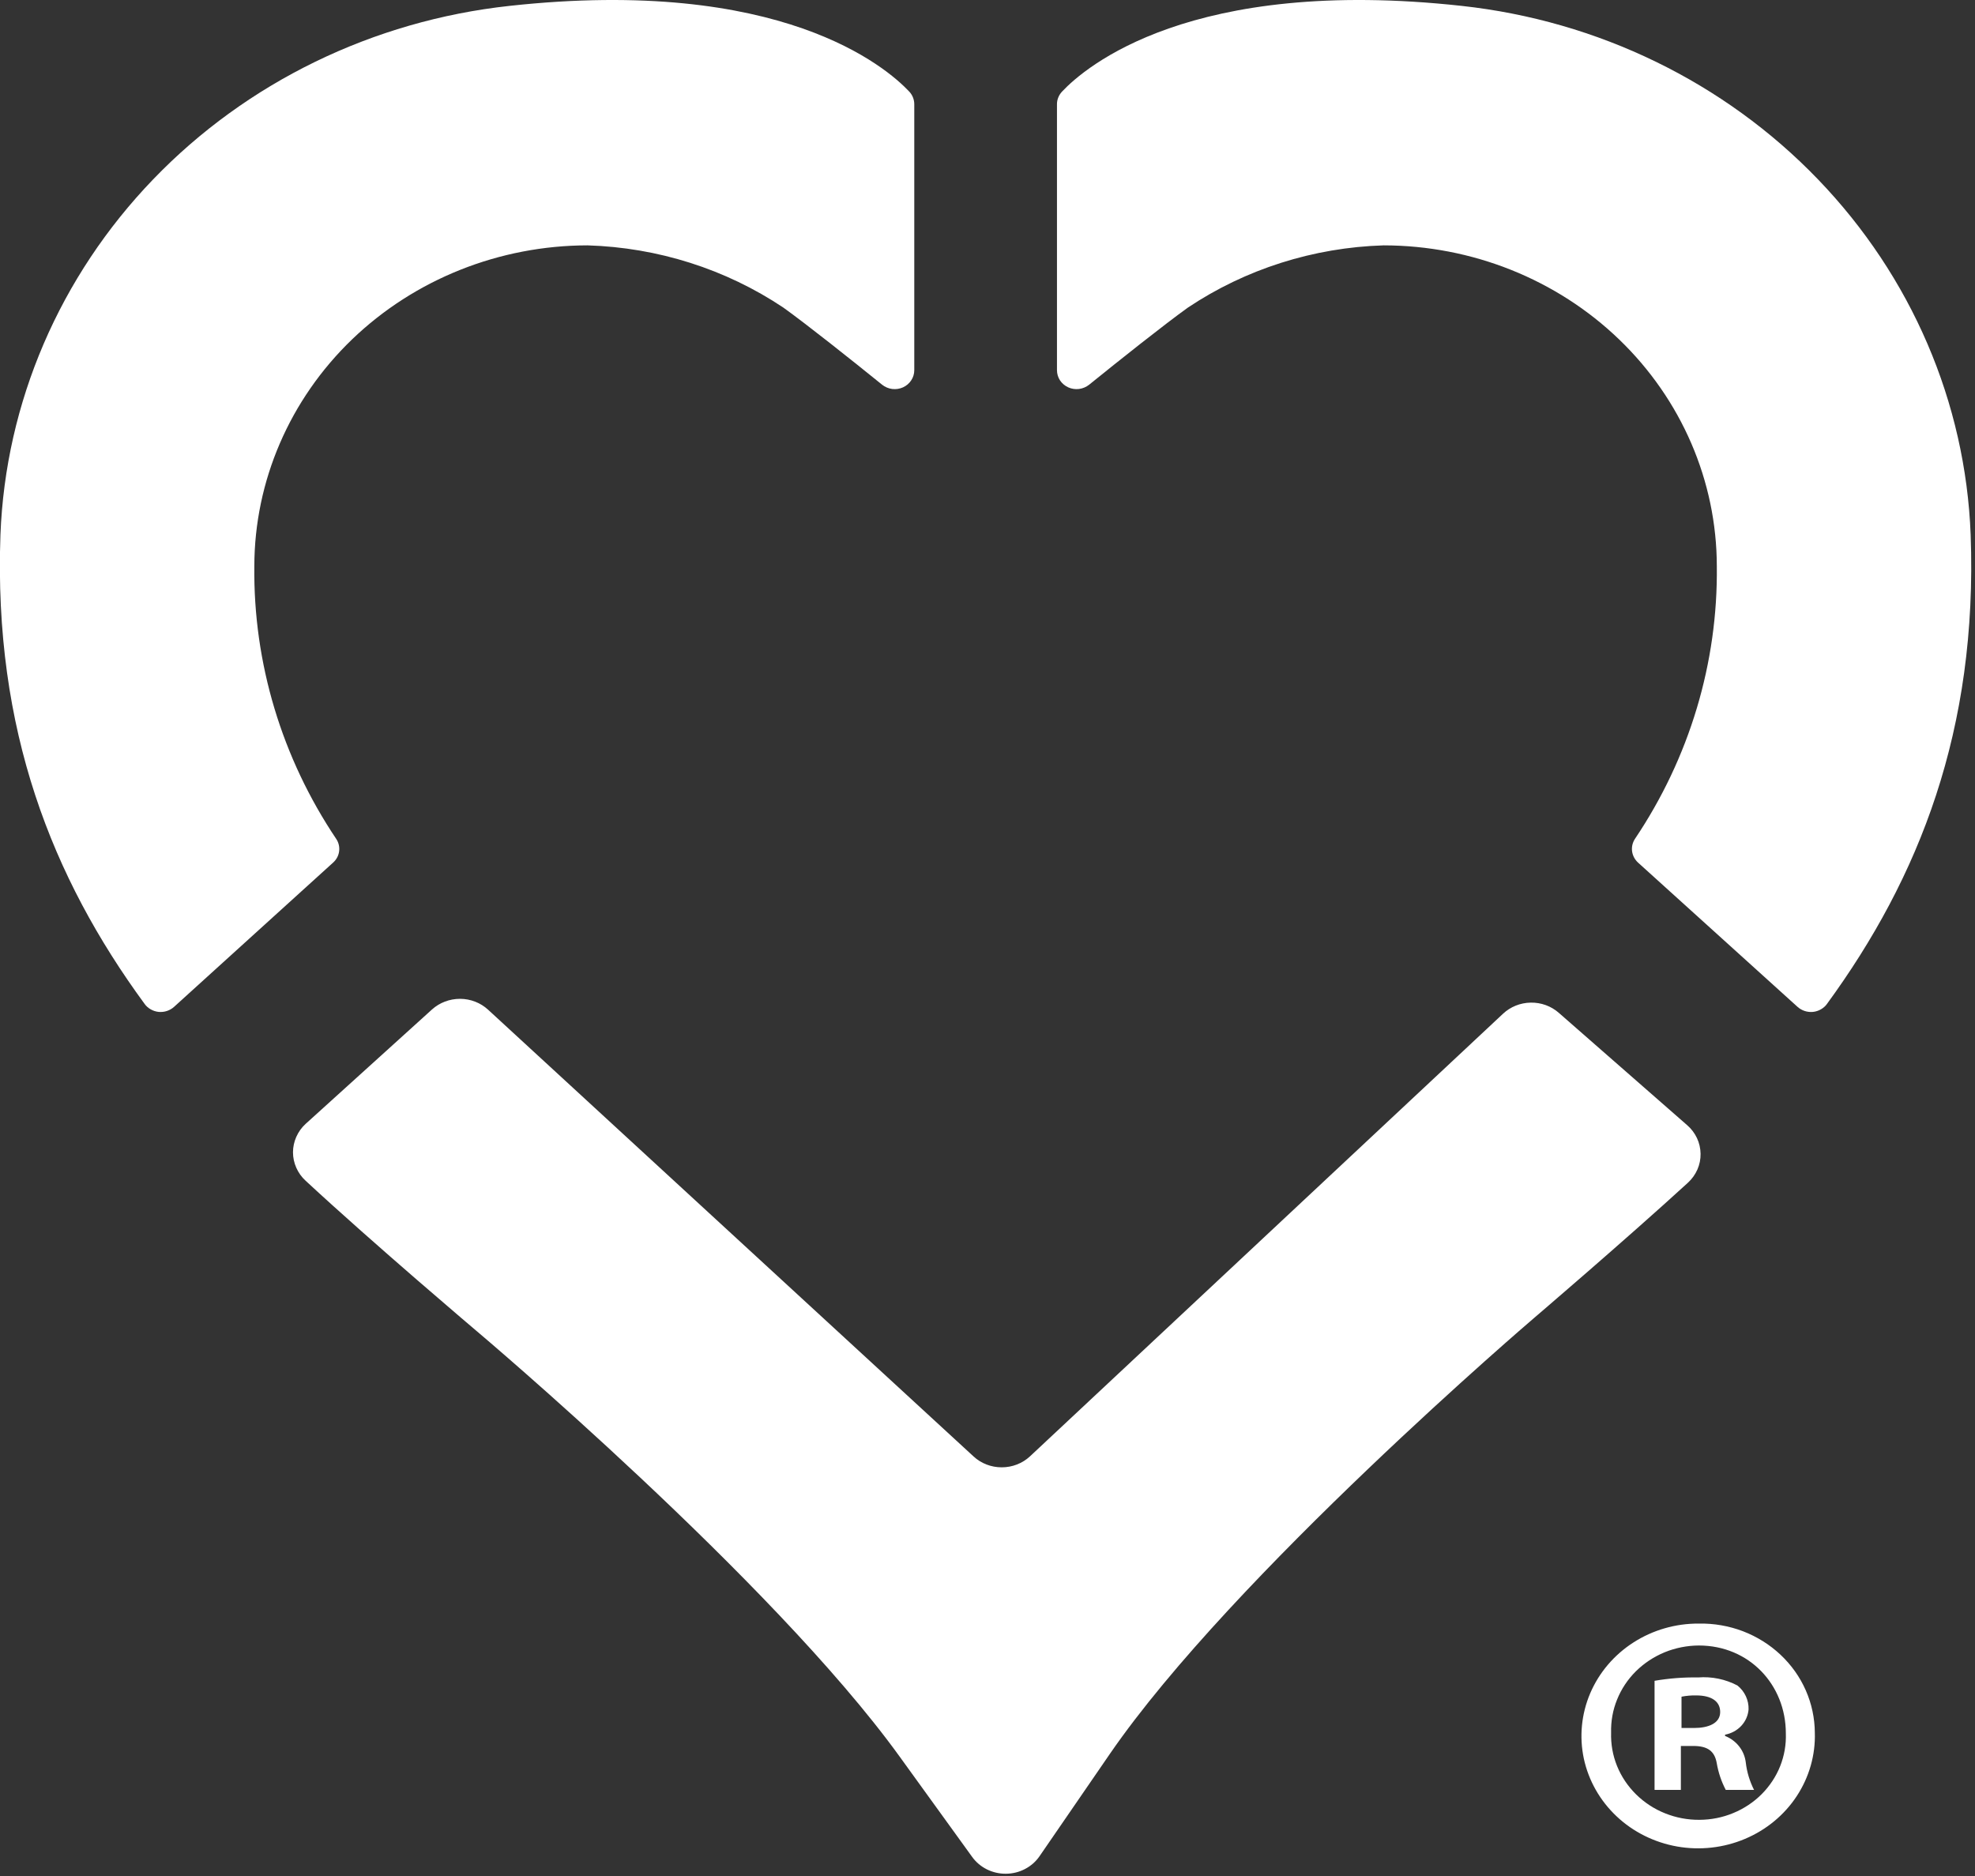 <svg width="40" height="38" viewBox="0 0 40 38" fill="none" xmlns="http://www.w3.org/2000/svg">
<rect x="0" y="0" width="40" height="38" fill="#333333" stroke="none"/>
<g clip-path="url(#clip0_802_9317)">
<path d="M8.749 20.448L6.19 22.765C6.109 22.839 6.045 22.928 6.001 23.028C5.957 23.127 5.934 23.233 5.934 23.341C5.934 23.449 5.957 23.555 6.001 23.654C6.045 23.754 6.109 23.843 6.19 23.917C7.574 25.201 9.661 26.968 9.661 26.968C9.661 26.968 15.636 32.006 18.216 35.575L19.689 37.613C19.765 37.719 19.868 37.806 19.988 37.866C20.108 37.925 20.241 37.956 20.375 37.954C20.51 37.953 20.642 37.92 20.76 37.858C20.879 37.796 20.98 37.707 21.054 37.599L22.478 35.527C24.967 31.909 31.065 26.701 31.065 26.701C31.065 26.701 32.909 25.125 34.187 23.956C34.269 23.88 34.334 23.789 34.378 23.689C34.422 23.588 34.444 23.479 34.442 23.37C34.44 23.261 34.416 23.153 34.369 23.053C34.322 22.954 34.255 22.864 34.17 22.791L31.57 20.515C31.415 20.379 31.212 20.305 31.002 20.309C30.792 20.312 30.591 20.393 30.441 20.534L20.86 29.5C20.706 29.643 20.501 29.722 20.288 29.722C20.074 29.722 19.869 29.643 19.716 29.5L9.885 20.452C9.732 20.311 9.529 20.233 9.318 20.232C9.106 20.232 8.903 20.309 8.749 20.448Z" fill="white"/>
<path d="M10.32 0.119C7.555 0.42 4.994 1.667 3.102 3.633C1.21 5.598 0.112 8.152 0.009 10.831C-0.132 14.785 1.055 17.778 2.928 20.334C2.96 20.38 3.003 20.417 3.052 20.445C3.101 20.473 3.156 20.491 3.213 20.497C3.269 20.502 3.327 20.496 3.381 20.478C3.435 20.46 3.484 20.432 3.526 20.394L6.746 17.473C6.813 17.413 6.857 17.333 6.868 17.245C6.88 17.158 6.86 17.069 6.811 16.995C5.706 15.349 5.128 13.427 5.151 11.467C5.154 9.744 5.866 8.092 7.131 6.874C8.397 5.657 10.112 4.972 11.9 4.97C13.321 5.013 14.698 5.45 15.866 6.231C16.353 6.581 17.253 7.297 17.866 7.793C17.924 7.839 17.994 7.869 18.069 7.879C18.144 7.888 18.22 7.877 18.289 7.846C18.357 7.815 18.415 7.766 18.455 7.704C18.496 7.643 18.517 7.571 18.517 7.498V2.112C18.517 2.017 18.481 1.925 18.415 1.855C17.95 1.361 15.817 -0.482 10.32 0.119Z" fill="white"/>
<path d="M29.602 0.119C32.367 0.42 34.928 1.667 36.82 3.633C38.712 5.598 39.809 8.152 39.912 10.831C40.056 14.785 38.869 17.778 37.003 20.334C36.971 20.38 36.928 20.417 36.879 20.445C36.83 20.473 36.775 20.491 36.718 20.497C36.662 20.502 36.604 20.496 36.55 20.478C36.496 20.46 36.447 20.432 36.405 20.394L33.176 17.473C33.11 17.413 33.067 17.332 33.055 17.245C33.043 17.158 33.063 17.07 33.111 16.995C34.217 15.35 34.795 13.427 34.771 11.466C34.768 9.744 34.056 8.092 32.792 6.875C31.527 5.657 29.812 4.972 28.023 4.97C26.603 5.013 25.226 5.45 24.058 6.231C23.571 6.581 22.671 7.297 22.058 7.793C22 7.839 21.929 7.869 21.854 7.879C21.779 7.888 21.703 7.877 21.635 7.846C21.567 7.815 21.509 7.766 21.468 7.704C21.428 7.643 21.407 7.571 21.407 7.498V2.112C21.406 2.017 21.444 1.925 21.511 1.854C21.974 1.361 24.112 -0.482 29.602 0.119Z" fill="white"/>
<path d="M36.756 35.097C36.77 35.55 36.642 35.997 36.391 36.38C36.139 36.764 35.774 37.066 35.342 37.248C34.911 37.43 34.433 37.484 33.969 37.403C33.506 37.321 33.078 37.109 32.742 36.792C32.405 36.475 32.174 36.068 32.078 35.624C31.983 35.179 32.028 34.718 32.207 34.298C32.386 33.879 32.691 33.52 33.083 33.269C33.475 33.017 33.936 32.884 34.407 32.887C34.712 32.881 35.016 32.934 35.3 33.042C35.584 33.151 35.843 33.313 36.061 33.518C36.28 33.724 36.454 33.969 36.573 34.24C36.692 34.511 36.754 34.802 36.756 35.097ZM32.63 35.097C32.623 35.327 32.663 35.556 32.75 35.771C32.837 35.986 32.968 36.181 33.135 36.346C33.302 36.511 33.502 36.642 33.722 36.73C33.943 36.819 34.18 36.864 34.419 36.862C34.655 36.861 34.888 36.815 35.104 36.725C35.32 36.636 35.516 36.506 35.679 36.343C35.842 36.179 35.97 35.986 36.054 35.775C36.138 35.563 36.177 35.337 36.169 35.111C36.169 34.126 35.427 33.331 34.407 33.331C34.169 33.332 33.933 33.379 33.715 33.468C33.496 33.558 33.298 33.689 33.132 33.853C32.966 34.018 32.837 34.212 32.751 34.426C32.664 34.639 32.624 34.867 32.63 35.097ZM34.043 36.256H33.51V34.046C33.801 33.996 34.097 33.973 34.392 33.978C34.668 33.956 34.945 34.013 35.188 34.141C35.262 34.2 35.32 34.274 35.359 34.358C35.398 34.442 35.417 34.534 35.414 34.626C35.404 34.749 35.352 34.867 35.266 34.959C35.18 35.051 35.064 35.114 34.938 35.137V35.163C35.052 35.208 35.151 35.282 35.225 35.377C35.299 35.472 35.344 35.584 35.358 35.703C35.38 35.895 35.437 36.082 35.525 36.256H34.952C34.863 36.086 34.802 35.904 34.77 35.717C34.728 35.473 34.589 35.366 34.294 35.366H34.043V36.256ZM34.056 35.002H34.309C34.601 35.002 34.839 34.907 34.839 34.678C34.839 34.477 34.685 34.342 34.35 34.342C34.251 34.34 34.153 34.349 34.056 34.368V35.002Z" fill="white"/>
</g>
<defs>
<clipPath id="clip0_802_9317">
<rect width="40" height="38" fill="white"/>
</clipPath>
</defs>
</svg>
